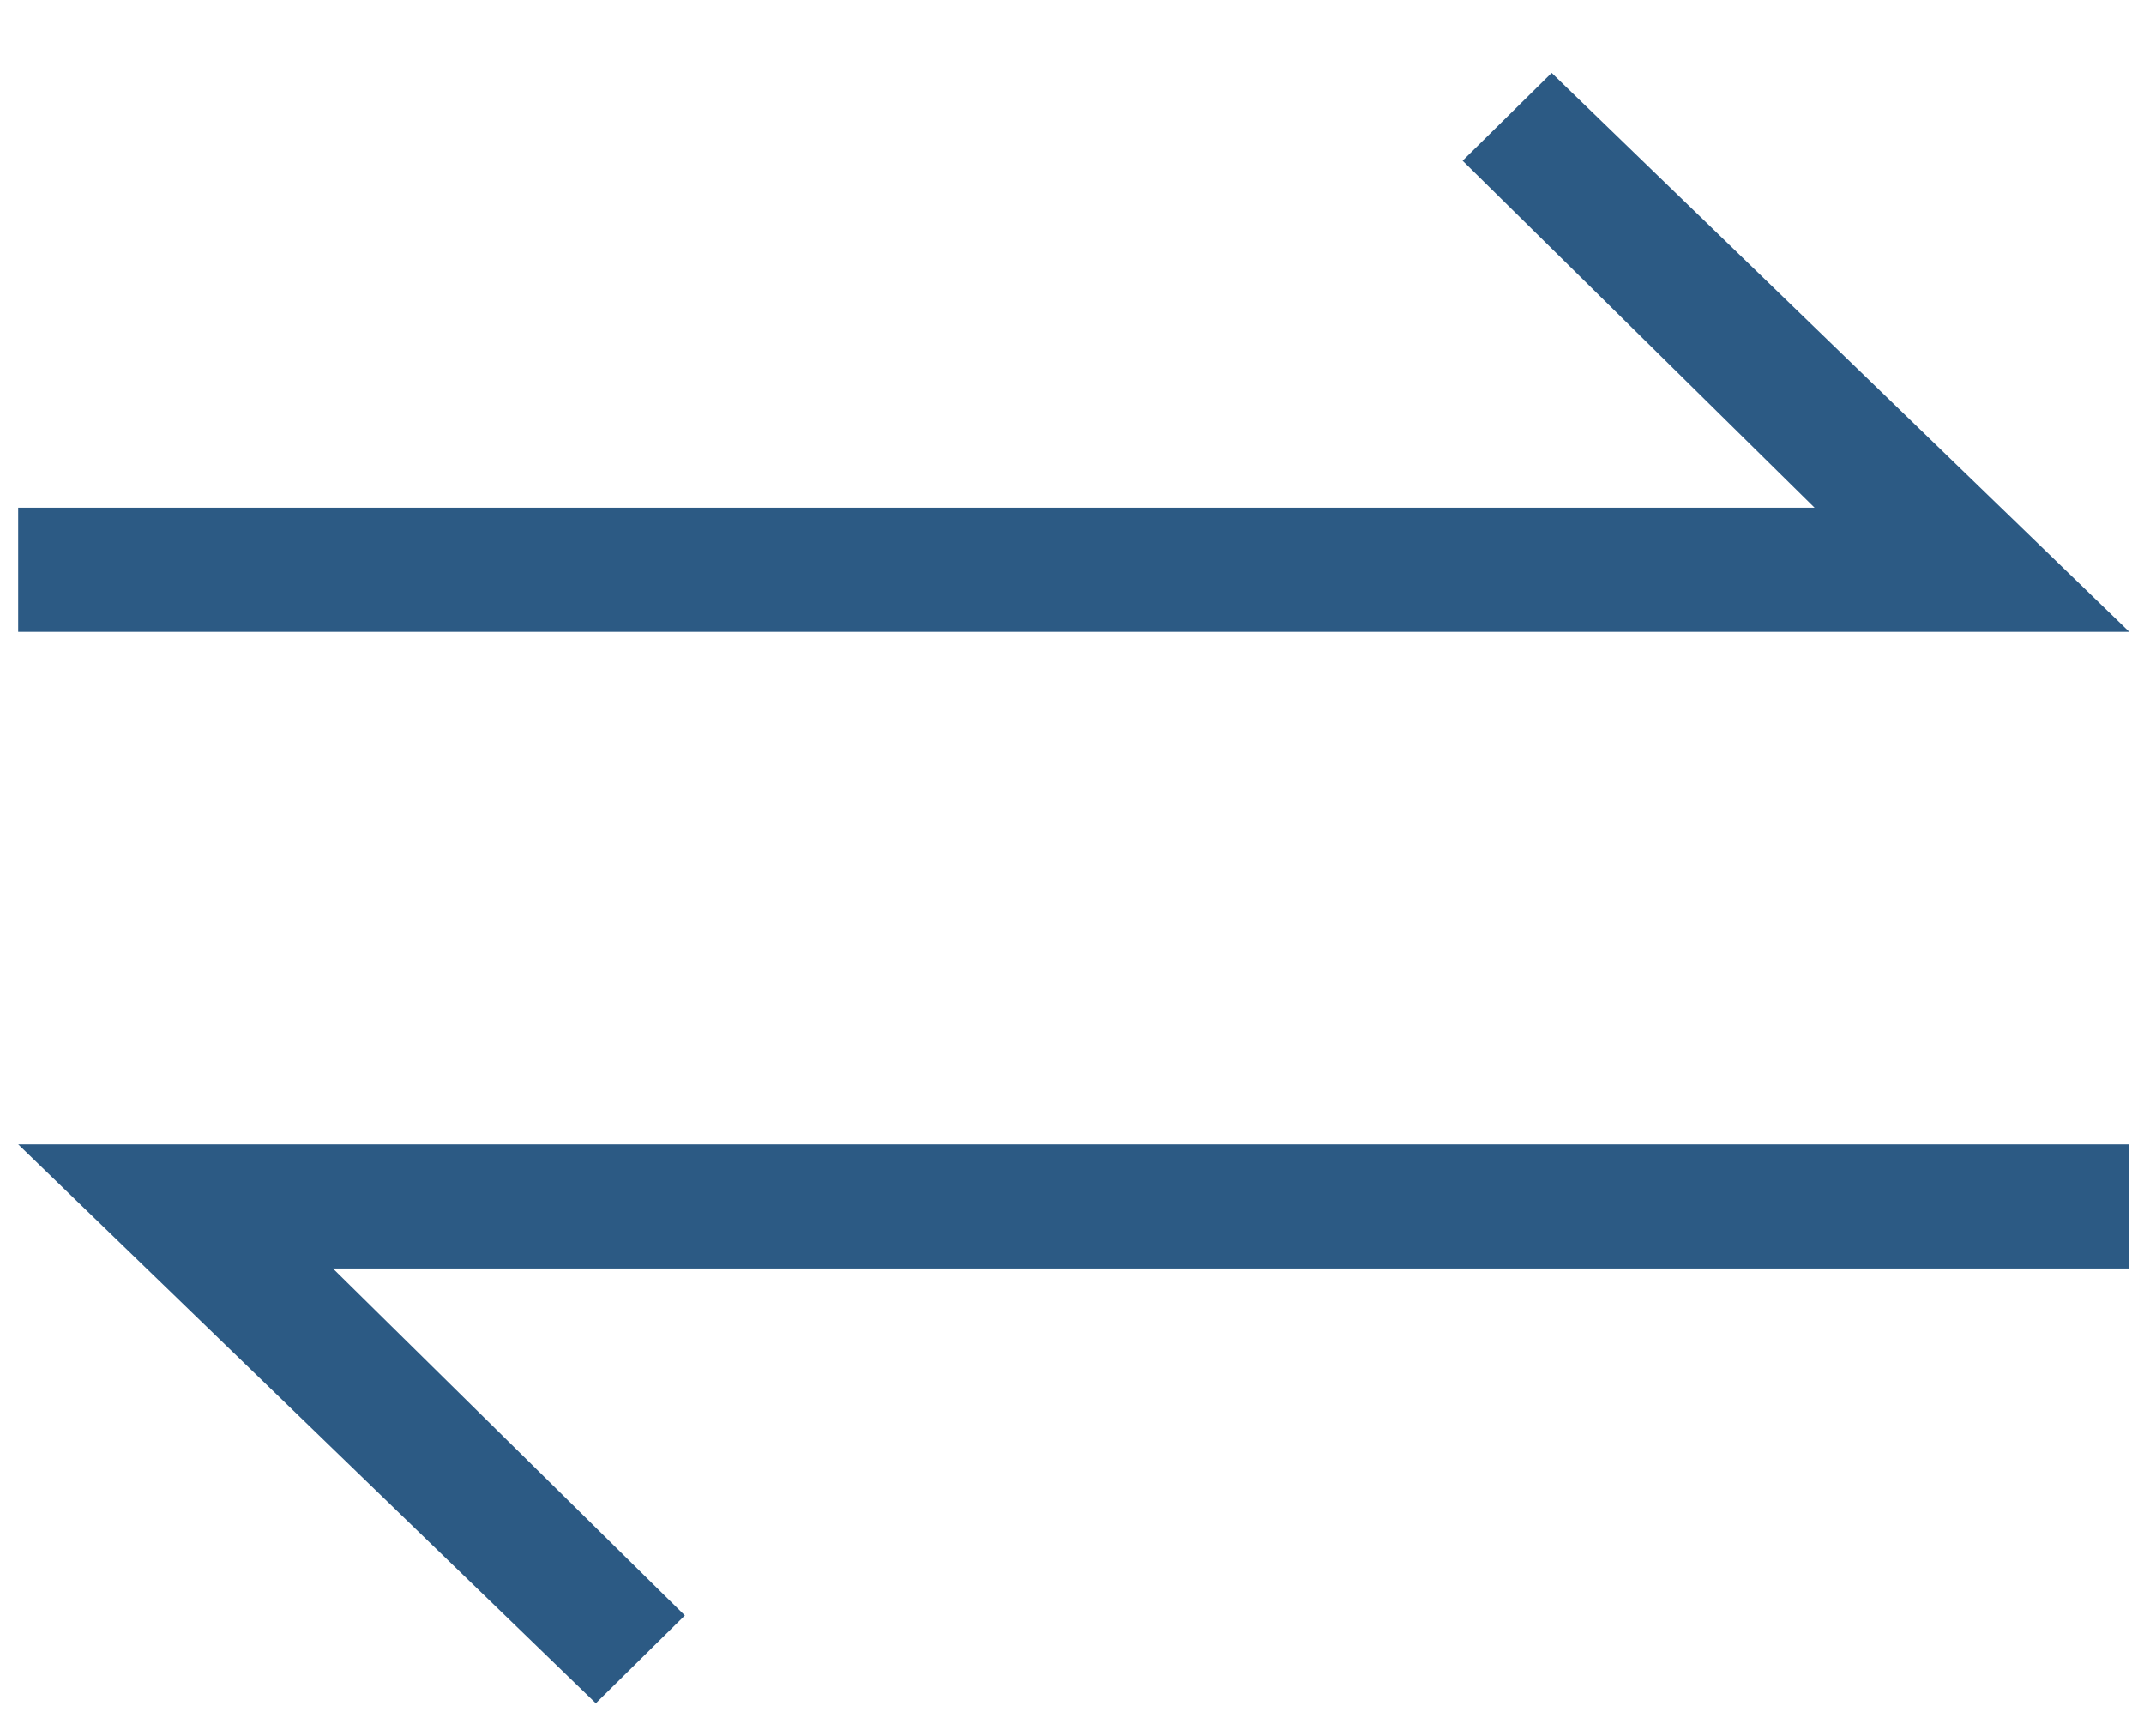 <?xml version="1.0" encoding="UTF-8" standalone="no"?>
<svg width="21px" height="17px" viewBox="0 0 21 17" version="1.1" xmlns="http://www.w3.org/2000/svg" xmlns:xlink="http://www.w3.org/1999/xlink" xmlns:sketch="http://www.bohemiancoding.com/sketch/ns">
    <!-- Generator: Sketch 3.3.3 (12072) - http://www.bohemiancoding.com/sketch -->
    <title>Imported Layers 5 + Imported Layers 5 Copy</title>
    <desc>Created with Sketch.</desc>
    <defs></defs>
    <g id="Page-2" stroke="none" stroke-width="1" fill="none" fill-rule="evenodd" sketch:type="MSPage">
        <g id="Empresa---Ficha-de-conversación" sketch:type="MSArtboardGroup" transform="translate(-629, -573)" fill="#2C5A84">
            <g id="Imported-Layers-5-+-Imported-Layers-5-Copy" sketch:type="MSLayerGroup" transform="translate(629, 573)">
                <path d="M17.773,6.188 L20.856,6.188 L15.198,0.714 L14.326,1.574 L17.773,4.972 L0.178,4.972 L0.178,6.188 L17.773,6.188 Z" id="Imported-Layers-5" sketch:type="MSShapeGroup"></path>
                <path d="M3.261,11.207 L0.178,11.207 L5.836,16.681 L6.708,15.821 L3.261,12.423 L20.856,12.423 L20.856,11.207 L3.261,11.207 Z" id="Imported-Layers-5-Copy" sketch:type="MSShapeGroup"></path>
            </g>
        </g>
    </g>
</svg>